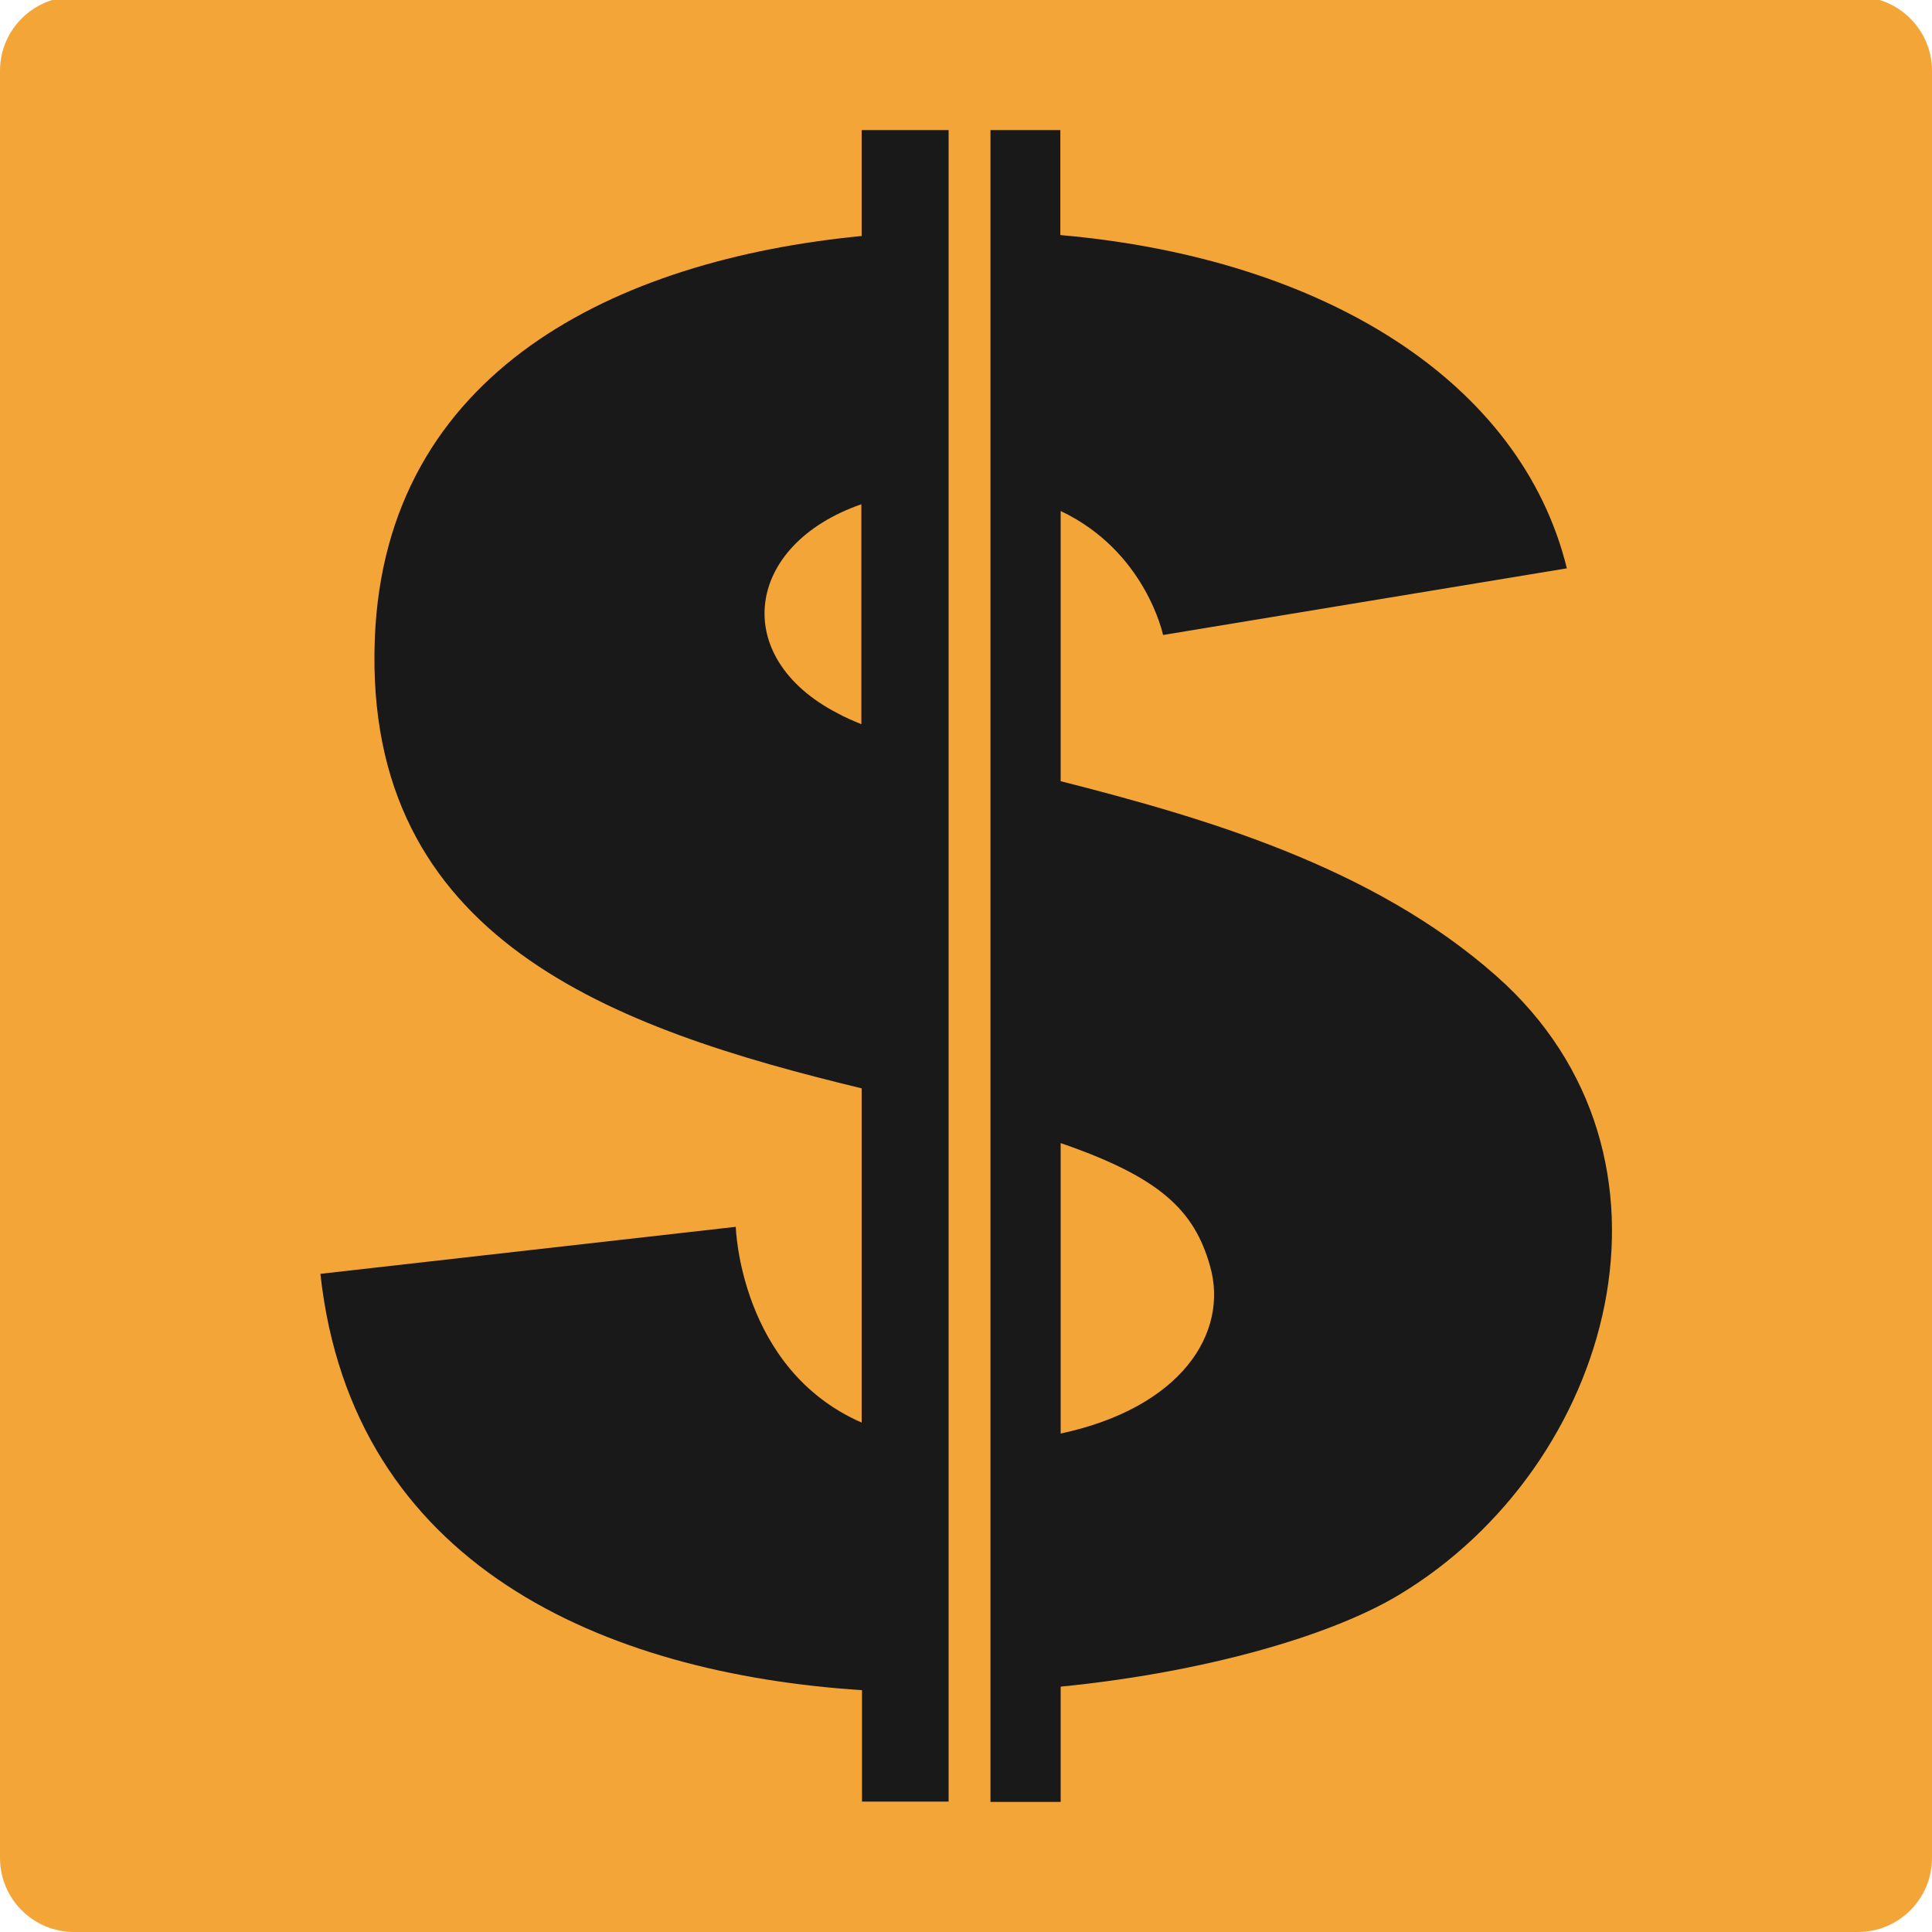 <?xml version="1.0" encoding="utf-8"?>
<!-- Generator: Adobe Illustrator 21.0.0, SVG Export Plug-In . SVG Version: 6.00 Build 0)  -->
<svg version="1.0" xmlns="http://www.w3.org/2000/svg" xmlns:xlink="http://www.w3.org/1999/xlink" x="0px" y="0px"
	 viewBox="0 0 600 600" style="enable-background:new 0 0 600 600;" xml:space="preserve">
<style type="text/css">
	.st0{fill:#F4A538;}
	.st1{display:none;}
	.st2{display:inline;fill:#1A191A;}
	.st3{display:inline;}
	.st4{fill:#1A191A;}
	.st5{fill:#4C4E50;}
</style>
<g id="Capa_6">
	<path class="st0" d="M577,600H23c-12.7,0-23-10.3-23-23V22C0,9.3,10.3-1,23-1h554c12.7,0,23,10.3,23,23v555
		C600,589.7,589.7,600,577,600z"/>
</g>
<g id="Capa_6_copia" class="st1">
	<path class="st2" d="M577,600H23c-12.7,0-23-10.3-23-23V22C0,9.3,10.3-1,23-1h554c12.7,0,23,10.3,23,23v555
		C600,589.7,589.7,600,577,600z"/>
</g>
<g id="Nacimiento" class="st1">
	<g class="st3">
		<g>
			<path class="st4" d="M97.1,100.2c-26.1,0-47.2,21.1-47.2,47.2v365c0,26.1,21.1,47.2,47.2,47.2h405.8c26.1,0,47.2-21.1,47.2-47.2
				v-365c0-26.1-21.1-47.2-47.2-47.2h-16.5v29.9c0,20-16.2,36.2-36.2,36.2c-19.9,0-36.2-16.2-36.2-36.2v-29.9H186v29.9
				c0,20-16.2,36.2-36.2,36.2c-20,0-36.2-16.2-36.2-36.2v-29.9H97.1z M127,232.4H473c10.4,0,18.9,7.6,18.9,17.1v236.4
				c0,9.4-8.4,17.1-18.9,17.1H127c-10.4,0-18.9-7.6-18.9-17.1V249.5C108.1,240,116.5,232.4,127,232.4z"/>
			<path class="st4" d="M132.5,57.7v42.5v29.9c0,9.5,7.8,17.3,17.3,17.3c9.5,0,17.3-7.8,17.3-17.3v-29.9V57.7
				c0-9.6-7.8-17.3-17.3-17.3C140.2,40.4,132.5,48.2,132.5,57.7z"/>
			<path class="st4" d="M432.9,57.7v42.5v29.9c0,9.5,7.8,17.3,17.3,17.3c9.5,0,17.3-7.8,17.3-17.3v-29.9V57.7
				c0-9.6-7.8-17.3-17.3-17.3C440.7,40.4,432.9,48.2,432.9,57.7z"/>
		</g>
		<rect x="141.2" y="261.9" class="st4" width="91.6" height="93.7"/>
		<rect x="256.4" y="261.9" class="st4" width="91.6" height="93.7"/>
		<rect x="141.2" y="377" class="st4" width="91.6" height="93.7"/>
		<rect x="256.4" y="377" class="st4" width="91.6" height="93.7"/>
		<rect x="376" y="261.9" class="st4" width="91.5" height="93.7"/>
		<rect x="376" y="377" class="st4" width="91.5" height="93.7"/>
	</g>
</g>
<g id="Competitividad" class="st1">
	<g class="st3">
		<rect x="378.7" y="247" class="st0" width="118.7" height="271.8"/>
		<rect x="239.6" y="324.7" class="st0" width="118.7" height="194.2"/>
		<rect x="100.4" y="389.4" class="st0" width="118.7" height="129.5"/>
		<path class="st0" d="M359,83.7l38.1,18.6c-82,194.4-293.6,177.5-293.6,177.5c205.6,44.8,286.2-62.3,337.3-149.1l37.4,22.4
			l-18.9-112L359,83.7z"/>
		<rect x="76.7" y="537.2" class="st0" width="446.6" height="21.6"/>
	</g>
</g>
<g id="Salarios">
	<g>
		<path class="st4" d="M267.5,73.3c-76.1,7.4-147.9,41.9-151.1,125.1C112.8,292,190.7,319.4,267.6,338l0,103.8
			c-37.9-16.6-39.1-60.8-39.1-60.8l-129,14.6c9.9,90.6,88.1,124.1,168.2,129.3l0,34.6h26.9V40.4h-27V73.3z M267.5,224.9
			c-2.7-1.1-5.2-2.2-7.4-3.4c-33.5-17.3-28.9-52.3,7.4-64.9L267.5,224.9z"/>
		<path class="st4" d="M464.7,303.1c-38.5-34.1-91-49.2-135.3-60.5v-83.9c26.4,12.5,31.8,38.5,31.8,38.5l125.4-20.7
			C472.4,118.6,411.3,80.2,329.3,73l0-32.6h-21.7v519.2h21.8v-35.8c44.5-4.4,83.7-15.7,104.9-28.4
			C501.2,455.3,528,359.1,464.7,303.1z M329.4,445.2l0-90.2c30.8,10.6,41.5,20.8,46.4,38.2C381.7,414,366.8,437.2,329.4,445.2z"/>
	</g>
</g>
<g id="Hanilidades" class="st1">
	<g class="st3">
		<rect x="884.5" y="863.9" class="st5" width="16.1" height="37"/>
		<rect x="865.5" y="874.5" class="st5" width="16.1" height="26.4"/>
		<rect x="846.6" y="883.3" class="st5" width="16.1" height="17.6"/>
		<path class="st5" d="M881.8,841.7l5.2,2.5c-11.2,26.5-40,24.2-40,24.2c28,6.1,39-8.5,45.9-20.3l5.1,3.1l-2.6-15.2L881.8,841.7z"/>
		<rect x="843.4" y="903.4" class="st5" width="60.8" height="2.9"/>
	</g>
	<g class="st3">
		<path class="st0" d="M519.8,43.4c-12.7,0-28.9,1.6-48,4.6c-19.9,3.2-33.6,6.9-41.9,11.4c-8.3,4.4-20.7,15.4-38.1,33.7
			c-16.8,17.7-38.4,45.4-64.1,82.5c-25.6,36.9-48.2,72.9-67.2,106.8c-17,30.4-34.3,63.8-51.6,99.4c-12.1-15.4-24.9-27.7-38-36.7
			c-16.7-11.4-32.6-17.2-47.4-17.2c-15.1,0-31.6,6.6-49.1,19.6C56.2,361,47,376.4,47,393.3c0,12.7,7.9,27.5,24.1,45.3
			c23.6,25.9,42.6,49.9,56.6,71.4c10.4,16,17.5,26.1,21.8,30.8c4.8,5.4,11,9.4,18.3,12.1c7,2.5,18.7,3.8,35.7,3.8
			c23.3,0,39.2-2.5,48.6-7.6c9.4-5.1,16.8-12.4,22-21.6c4.7-8.3,12.1-25,22.6-50.8c26-64.8,61.4-132.7,105.2-201.7
			c43.6-68.8,86.4-122.8,127-160.3c10-9.1,16-15.5,19.1-20.3c3.4-5.4,5.2-11.7,5.2-18.7c0-8.8-3.1-16.5-9.2-22.7
			C537.6,46.6,529.6,43.4,519.8,43.4z"/>
	</g>
</g>
</svg>
